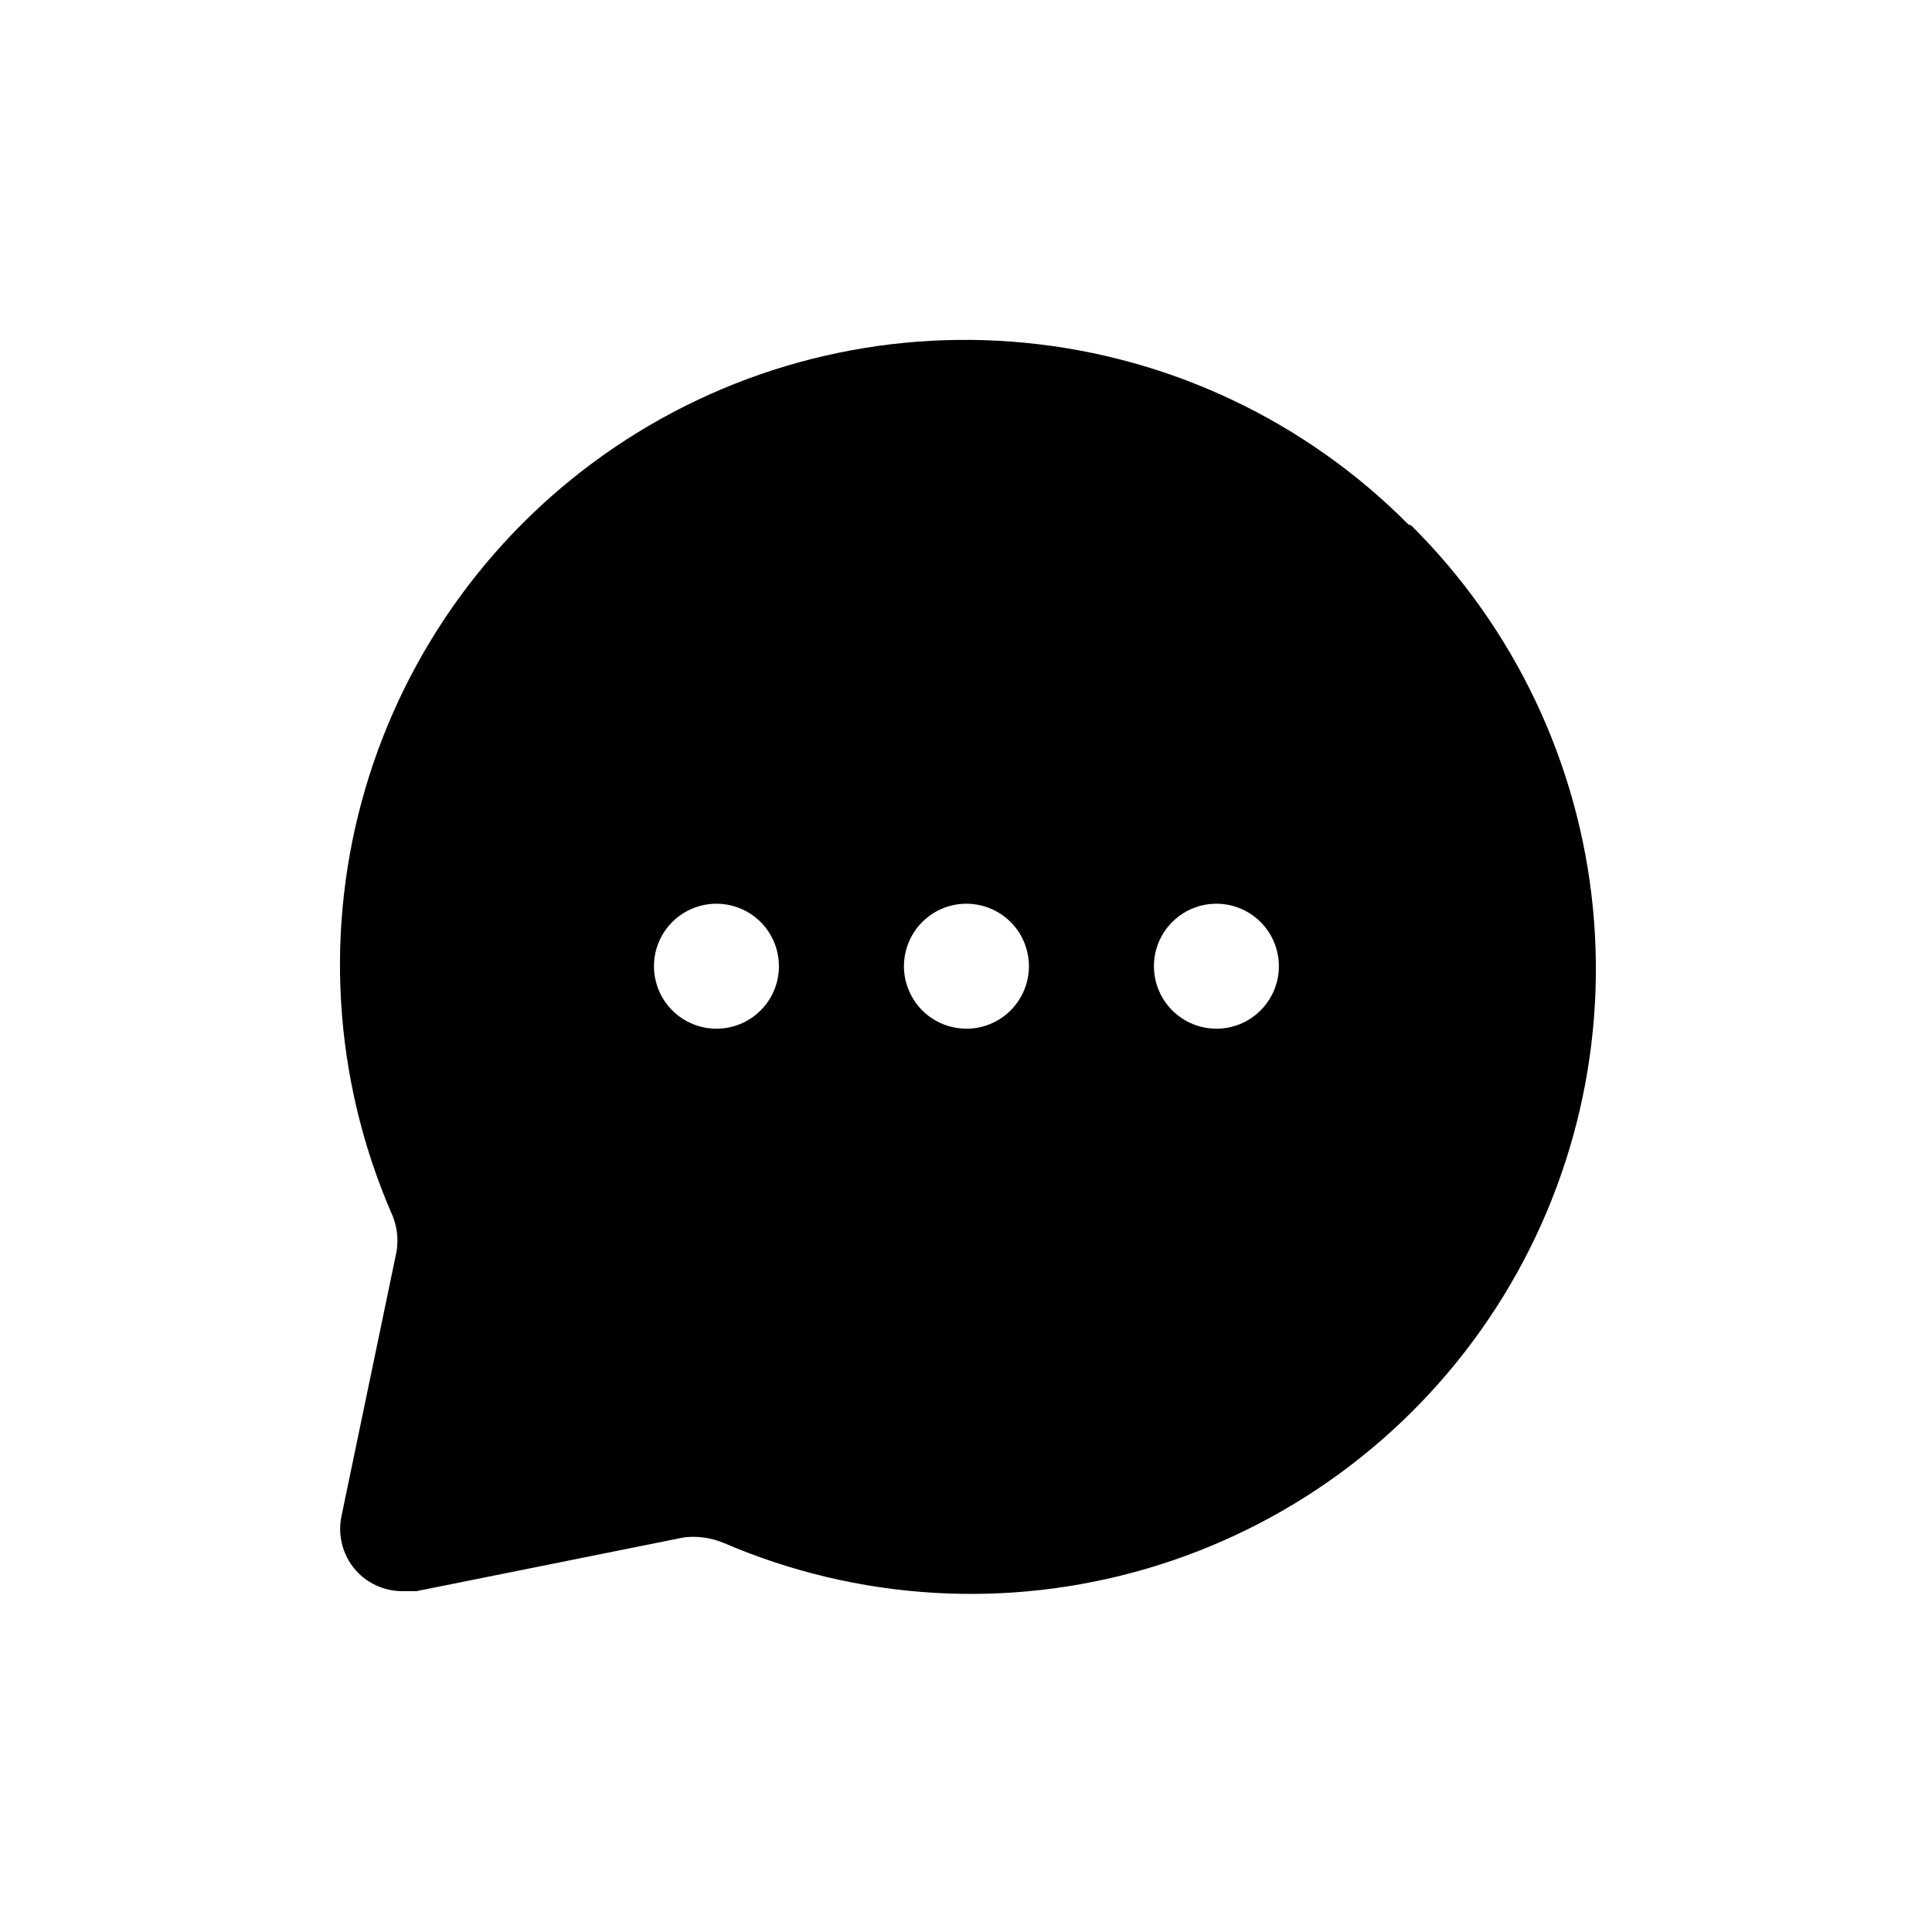 <svg width="40" height="40" viewBox="0 0 40 40" fill="none" xmlns="http://www.w3.org/2000/svg">
<path d="M29.157 10.856C27.034 8.719 24.232 7.39 21.234 7.098C18.236 6.805 15.23 7.568 12.734 9.255C10.238 10.941 8.409 13.445 7.561 16.336C6.714 19.226 6.902 22.322 8.092 25.089C8.216 25.346 8.257 25.636 8.209 25.917L7.07 31.39C7.026 31.6 7.035 31.818 7.096 32.023C7.157 32.229 7.268 32.416 7.419 32.568C7.543 32.691 7.691 32.788 7.853 32.852C8.015 32.916 8.189 32.947 8.364 32.943H8.623L14.161 31.83C14.442 31.796 14.727 31.837 14.989 31.947C17.756 33.137 20.851 33.325 23.742 32.477C26.632 31.63 29.137 29.801 30.823 27.305C32.51 24.809 33.272 21.803 32.98 18.805C32.688 15.807 31.358 13.005 29.221 10.882L29.157 10.856ZM14.833 21.298C14.577 21.298 14.327 21.222 14.114 21.08C13.902 20.938 13.736 20.736 13.638 20.499C13.54 20.263 13.514 20.003 13.564 19.752C13.614 19.501 13.737 19.27 13.918 19.089C14.099 18.908 14.33 18.785 14.581 18.735C14.832 18.685 15.092 18.711 15.328 18.809C15.565 18.907 15.767 19.072 15.909 19.285C16.051 19.498 16.127 19.748 16.127 20.004C16.127 20.347 15.991 20.676 15.748 20.919C15.506 21.162 15.177 21.298 14.833 21.298ZM20.009 21.298C19.753 21.298 19.503 21.222 19.29 21.08C19.077 20.938 18.911 20.736 18.814 20.499C18.715 20.263 18.69 20.003 18.74 19.752C18.79 19.501 18.913 19.27 19.094 19.089C19.275 18.908 19.506 18.785 19.756 18.735C20.007 18.685 20.268 18.711 20.504 18.809C20.741 18.907 20.942 19.072 21.085 19.285C21.227 19.498 21.303 19.748 21.303 20.004C21.303 20.347 21.166 20.676 20.924 20.919C20.681 21.162 20.352 21.298 20.009 21.298ZM25.184 21.298C24.928 21.298 24.678 21.222 24.466 21.08C24.253 20.938 24.087 20.736 23.989 20.499C23.891 20.263 23.866 20.003 23.915 19.752C23.965 19.501 24.089 19.27 24.27 19.089C24.451 18.908 24.681 18.785 24.932 18.735C25.183 18.685 25.443 18.711 25.68 18.809C25.916 18.907 26.118 19.072 26.26 19.285C26.402 19.498 26.478 19.748 26.478 20.004C26.478 20.347 26.342 20.676 26.099 20.919C25.857 21.162 25.528 21.298 25.184 21.298Z" fill="#000"/>
</svg>